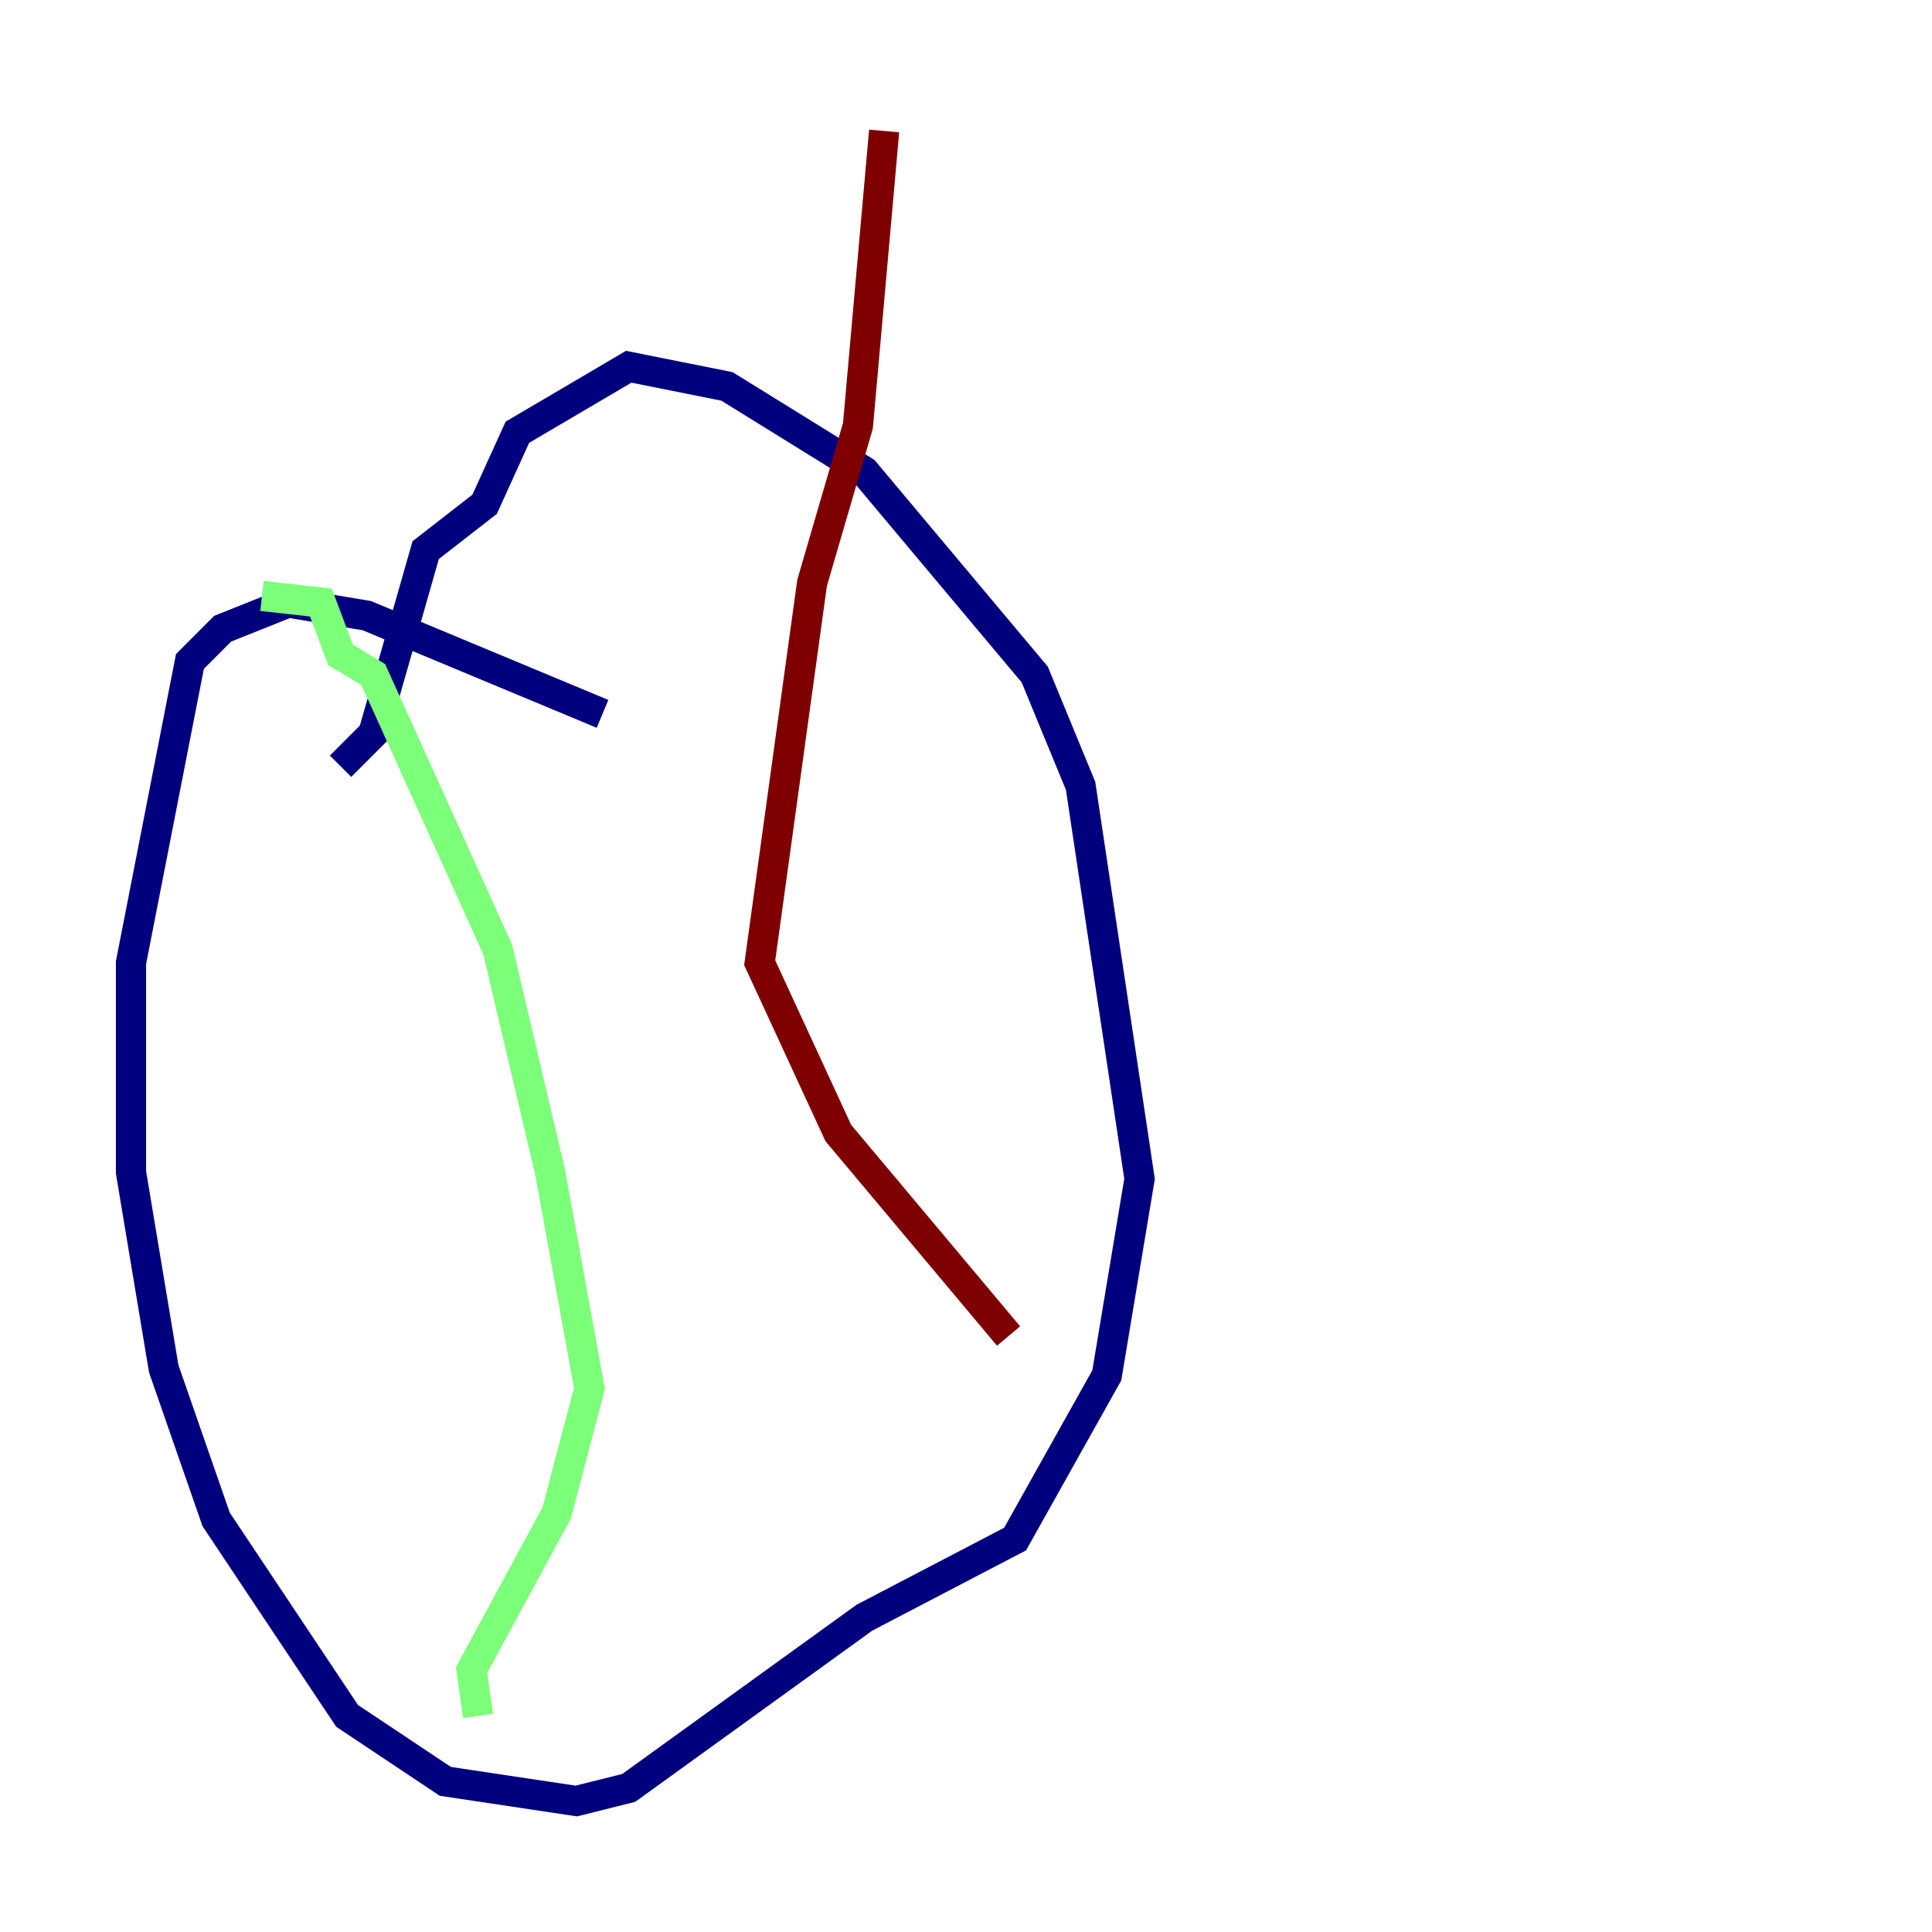 <?xml version="1.0" encoding="utf-8" ?>
<svg baseProfile="tiny" height="128" version="1.2" viewBox="0,0,128,128" width="128" xmlns="http://www.w3.org/2000/svg" xmlns:ev="http://www.w3.org/2001/xml-events" xmlns:xlink="http://www.w3.org/1999/xlink"><defs /><polyline fill="none" points="39.919,47.295 24.298,40.786 19.091,39.919 14.752,41.654 12.583,43.824 8.678,63.783 8.678,77.668 10.848,90.685 14.319,100.664 22.997,113.681 29.505,118.02 38.183,119.322 41.654,118.454 57.275,107.173 67.254,101.966 73.329,91.119 75.498,78.102 71.593,52.068 68.556,44.691 57.275,31.241 48.163,25.6 41.654,24.298 34.278,28.637 32.108,33.41 28.203,36.447 24.732,48.597 22.563,50.766" stroke="#00007f" stroke-width="2" /><polyline fill="none" points="17.356,39.485 21.261,39.919 22.563,43.39 24.732,44.691 32.976,62.915 36.447,77.668 39.051,91.986 36.881,100.231 31.241,110.644 31.675,113.681" stroke="#7cff79" stroke-width="2" /><polyline fill="none" points="66.82,88.515 55.539,75.064 50.332,63.783 53.803,38.617 56.841,28.203 58.576,8.678" stroke="#7f0000" stroke-width="2" /></svg>